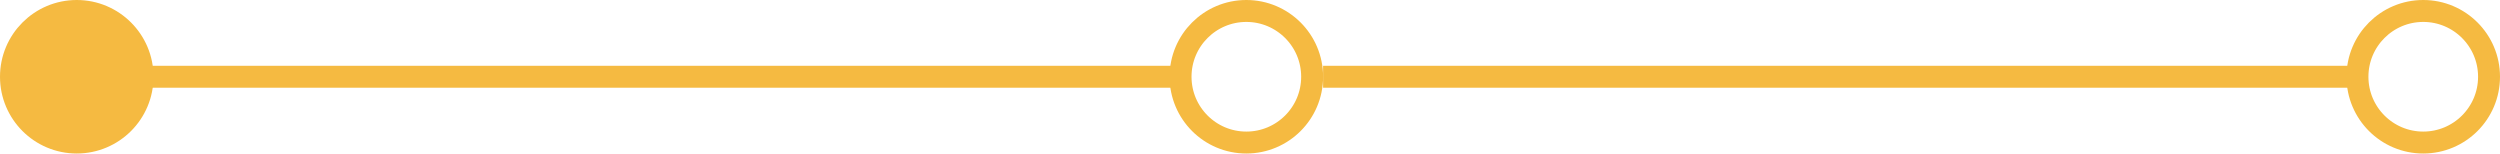 <svg width="342" height="21" viewBox="0 0 342 21" fill="none" xmlns="http://www.w3.org/2000/svg">
<circle cx="10.5" cy="10.5" r="9" fill="#F5BA41" stroke="#F5BA41" stroke-width="3"/>
<circle cx="170.5" cy="10.5" r="9" stroke="#F5BA41" stroke-width="3"/>
<circle cx="331.5" cy="10.5" r="9" stroke="#F5BA41" stroke-width="3"/>
<line x1="19" y1="10.5" x2="161" y2="10.5" stroke="#F5BA41" stroke-width="3"/>
<line x1="181" y1="10.5" x2="323" y2="10.5" stroke="#F5BA41" stroke-width="3"/>
</svg>
